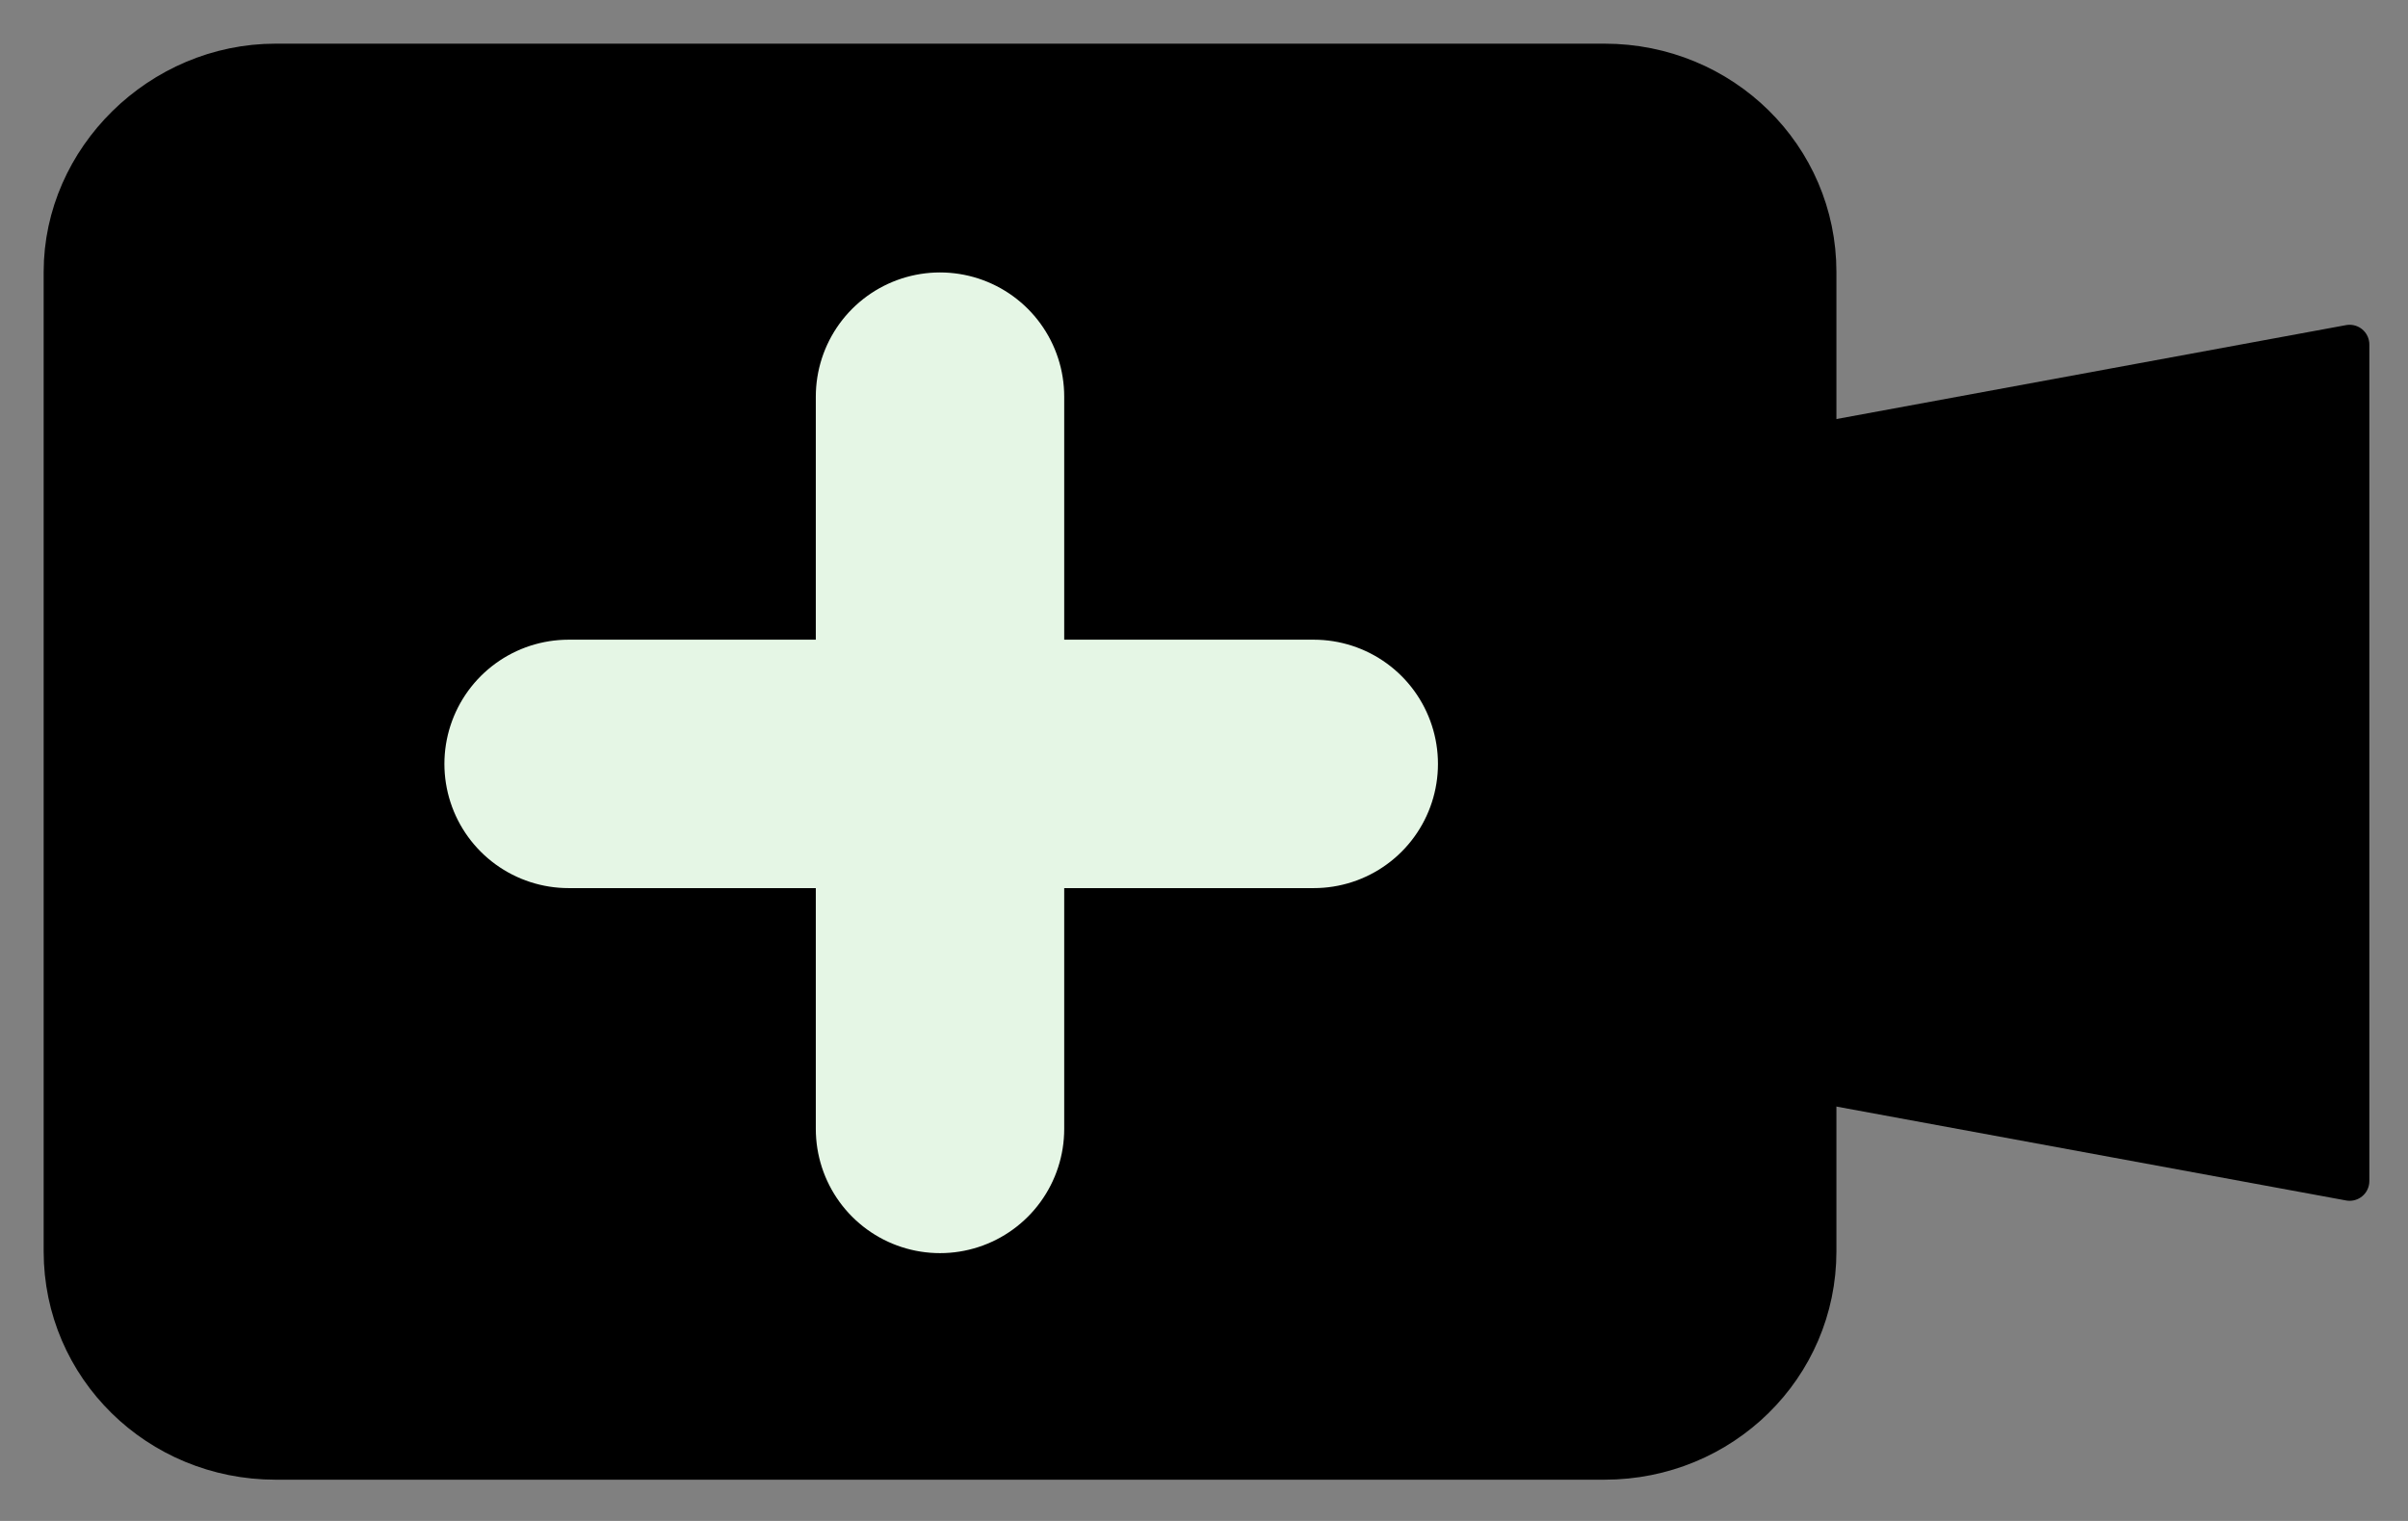 <svg width="38" height="24" viewBox="0 0 38 24" fill="none" xmlns="http://www.w3.org/2000/svg">
<rect x="0" y="0" width="38" height="24" fill="#808080" stroke="none"/>
<path d="M4.349 1H25.32C27.176 1 28.669 2.467 28.669 4.291V19.746C28.669 21.571 27.176 23.038 25.32 23.038H4.349C2.493 23.038 1 21.571 1 19.746V4.291C1 2.503 2.529 1 4.349 1Z" fill="black" stroke="black" stroke-width="0.622" stroke-miterlimit="10" stroke-linejoin="round"/>
<path d="M37.079 18.637L23.682 16.169V7.905L37.079 5.436V18.637Z" fill="black" stroke="black" stroke-width="0.622" stroke-miterlimit="10" stroke-linejoin="round"/>
<path d="M8.973 12.054H20.732" stroke="#E5F6E5" stroke-width="3.92" stroke-miterlimit="10" stroke-linecap="round"/>
<path d="M14.834 6.259V17.814" stroke="#E5F6E5" stroke-width="3.92" stroke-miterlimit="10" stroke-linecap="round"/>
</svg>
